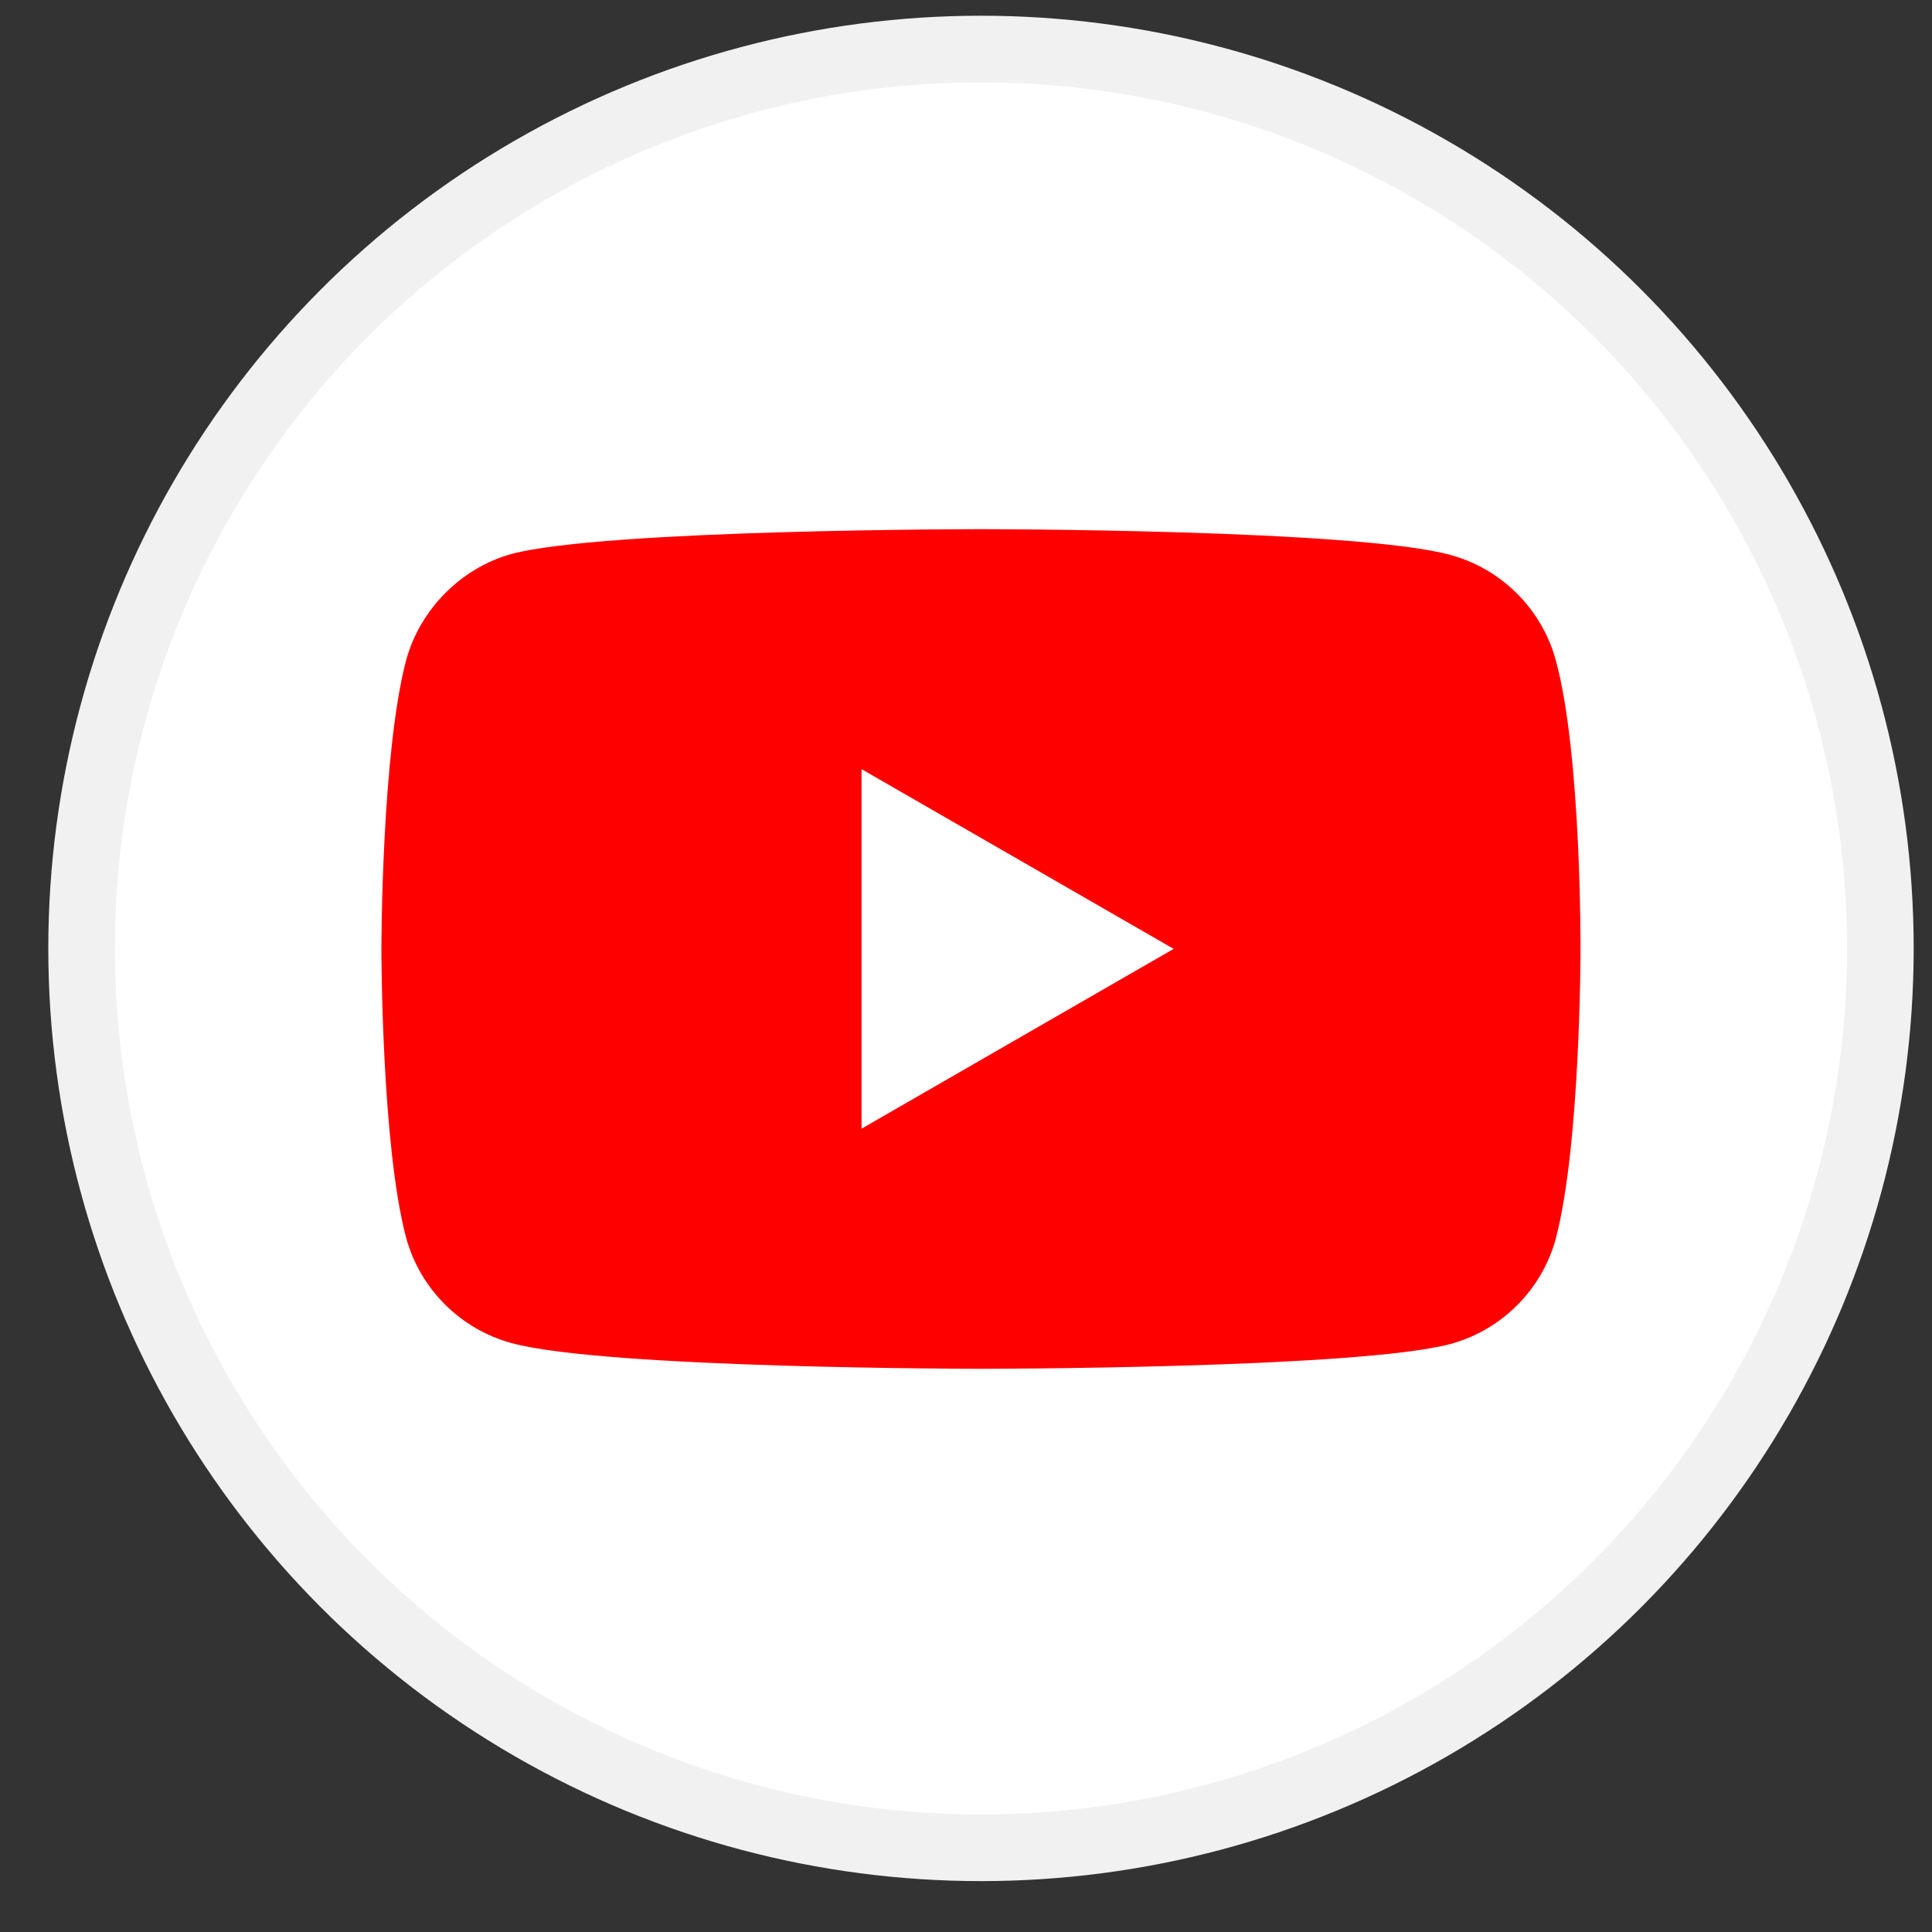 <svg width="29" height="29" viewBox="0 0 29 29" fill="none" xmlns="http://www.w3.org/2000/svg">
<rect x="0" y="0" width="29" height="29" fill="#333333" stroke="none"/>
<circle cx="14.725" cy="14.236" r="13.5" fill="white" stroke="#F1F1F1"/>
<g clip-path="url(#clip0)">
<path d="M23.354 9.915C23.146 9.144 22.538 8.536 21.767 8.329C20.359 7.943 14.724 7.943 14.724 7.943C14.724 7.943 9.09 7.943 7.682 8.314C6.926 8.522 6.303 9.144 6.095 9.915C5.725 11.324 5.725 14.245 5.725 14.245C5.725 14.245 5.725 17.18 6.095 18.574C6.303 19.345 6.911 19.953 7.682 20.161C9.105 20.546 14.725 20.546 14.725 20.546C14.725 20.546 20.359 20.546 21.767 20.175C22.538 19.968 23.146 19.36 23.354 18.589C23.724 17.18 23.724 14.26 23.724 14.26C23.724 14.26 23.739 11.324 23.354 9.915Z" fill="#FF0000"/>
<path d="M12.932 16.942L17.617 14.243L12.932 11.545V16.942Z" fill="white"/>
</g>
<defs>
<clipPath id="clip0">
<rect width="18" height="18" fill="white" transform="translate(5.725 5.236)"/>
</clipPath>
</defs>
</svg>
